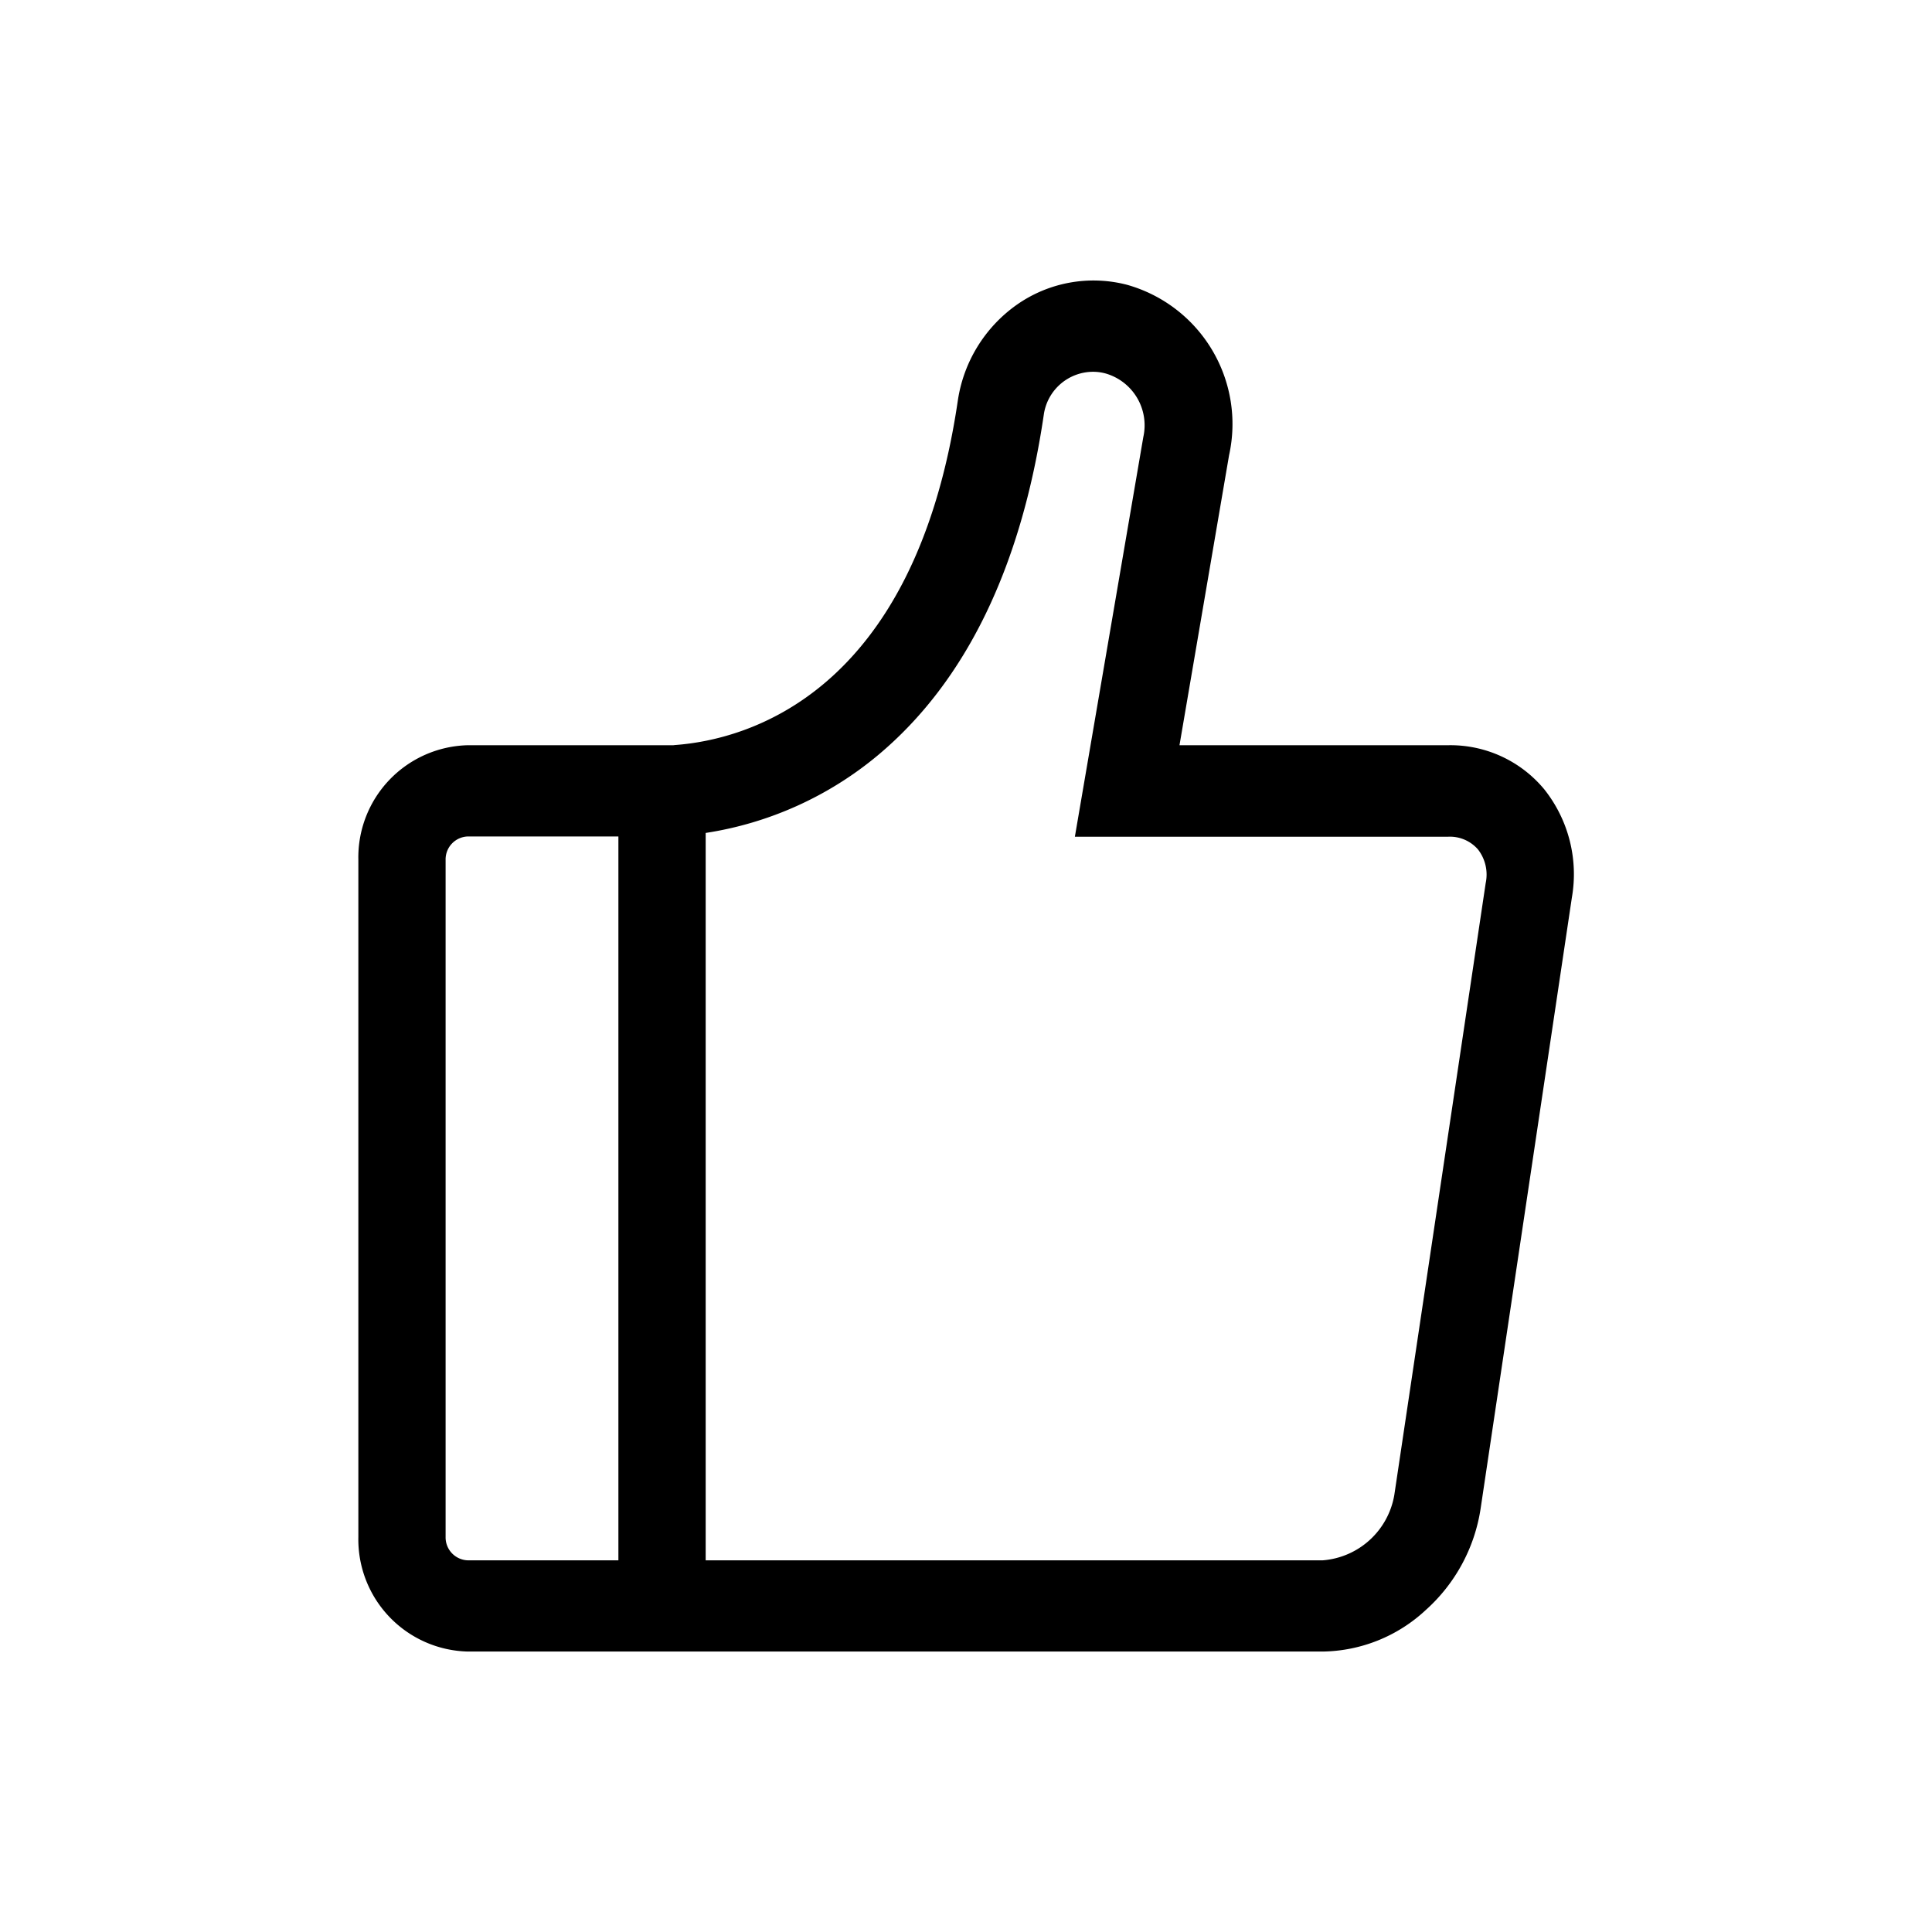 <svg id="图层_1" data-name="图层 1" xmlns="http://www.w3.org/2000/svg" viewBox="0 0 62 62"><title>南极商家首页icon</title><path d="M49.565,25.34a3.909,3.909,0,0,0-3.08-1.425H37.851l1.591-9.305a4.641,4.641,0,0,0-3.275-5.471,4.279,4.279,0,0,0-3.534.639,4.587,4.587,0,0,0-1.897,3.088c-1.395,9.436-6.793,10.869-9.05,11.041-.031,0-.055.008-.086.008h-6.582A3.6,3.6,0,0,0,11.5,27.593V49.323A3.6,3.6,0,0,0,15.018,53h27.432a4.95,4.95,0,0,0,3.307-1.335,5.466,5.466,0,0,0,1.755-3.235L50.443,28.805A4.376,4.376,0,0,0,49.565,25.34ZM19.845,50.073H15.018a.736.736,0,0,1-.718-.75V27.593a.736.736,0,0,1,.718-.75h4.827ZM47.677,28.342,44.745,47.975a2.529,2.529,0,0,1-2.303,2.098H22.646V26.73a11.303,11.303,0,0,0,5.53-2.496c2.808-2.35,4.599-6.025,5.32-10.923a1.601,1.601,0,0,1,1.581-1.38,1.528,1.528,0,0,1,.395.052A1.731,1.731,0,0,1,36.69,14.026L34.494,26.851H46.478a1.194,1.194,0,0,1,.95.406A1.315,1.315,0,0,1,47.677,28.342Z"/></svg>